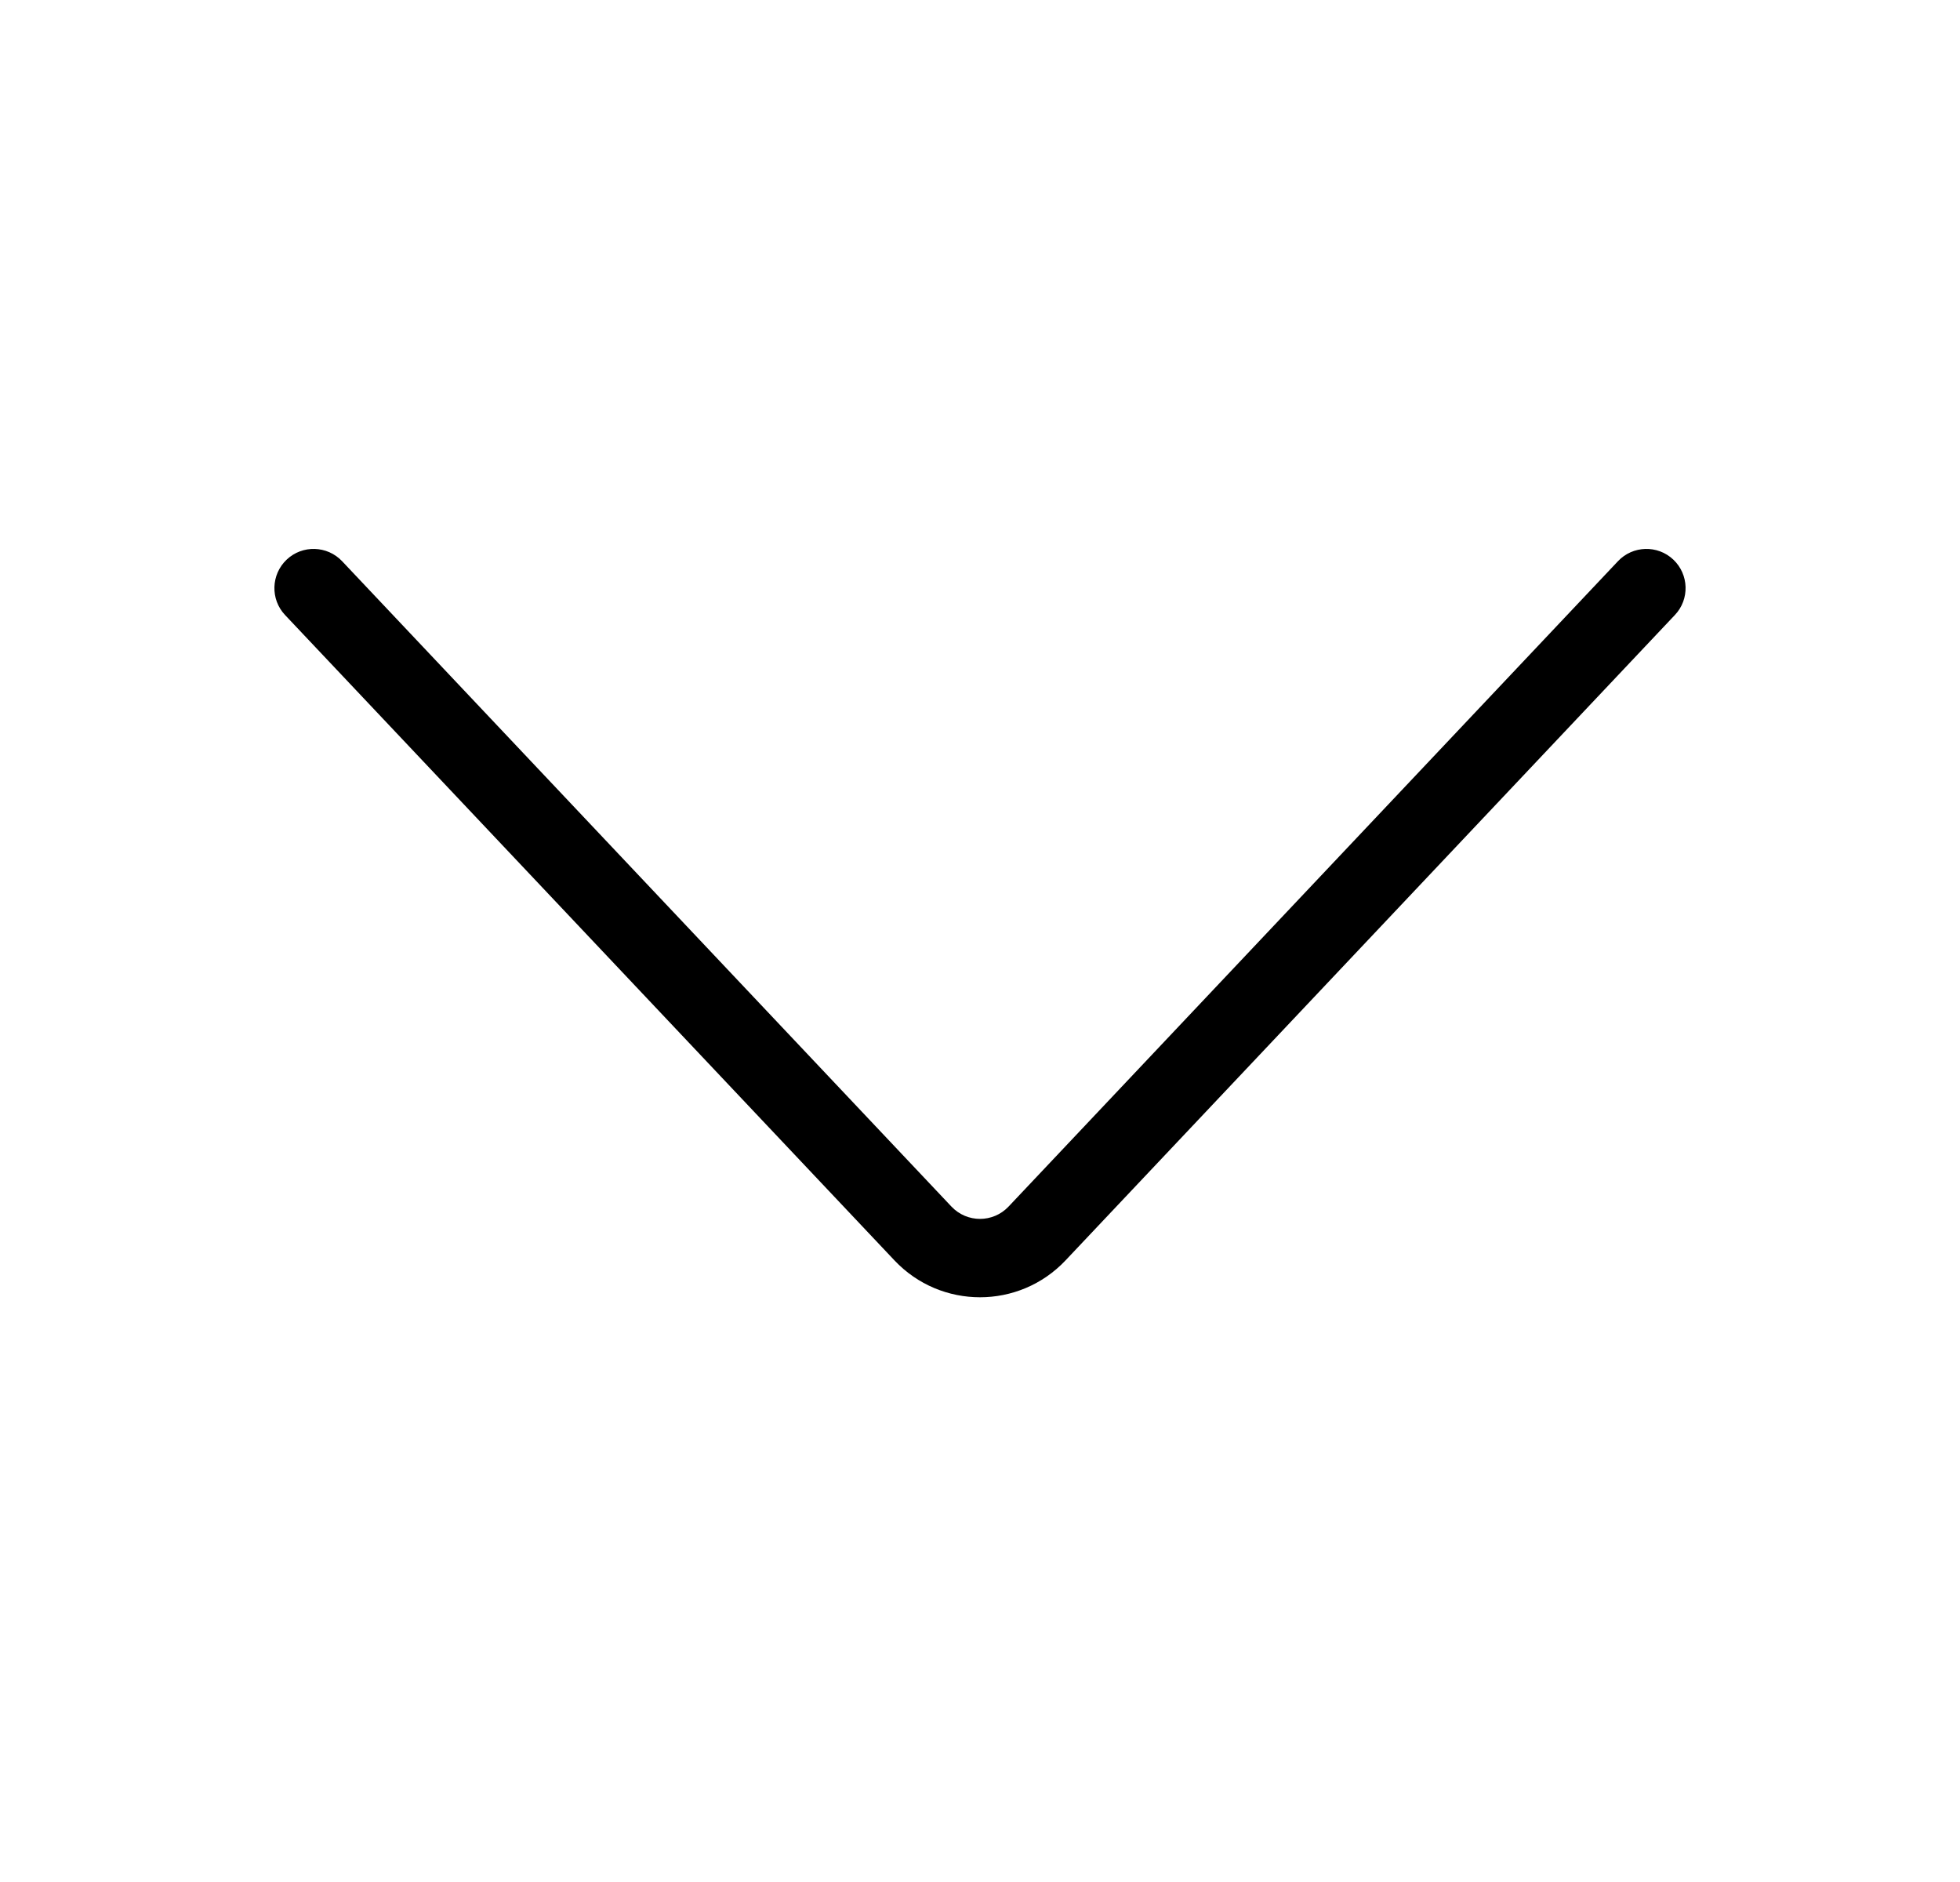 <svg width="25" height="24" viewBox="0 0 25 24" fill="none" xmlns="http://www.w3.org/2000/svg">
<path fill-rule="evenodd" clip-rule="evenodd" d="M3.657 7.136C3.857 6.947 4.174 6.956 4.364 7.157L12.136 15.387C12.334 15.596 12.666 15.596 12.864 15.387L20.637 7.157C20.826 6.956 21.143 6.947 21.343 7.136C21.544 7.326 21.553 7.643 21.363 7.843L13.591 16.073C12.999 16.7 12.001 16.7 11.409 16.073L3.636 7.843C3.447 7.643 3.456 7.326 3.657 7.136Z" fill="black"/>
</svg>
